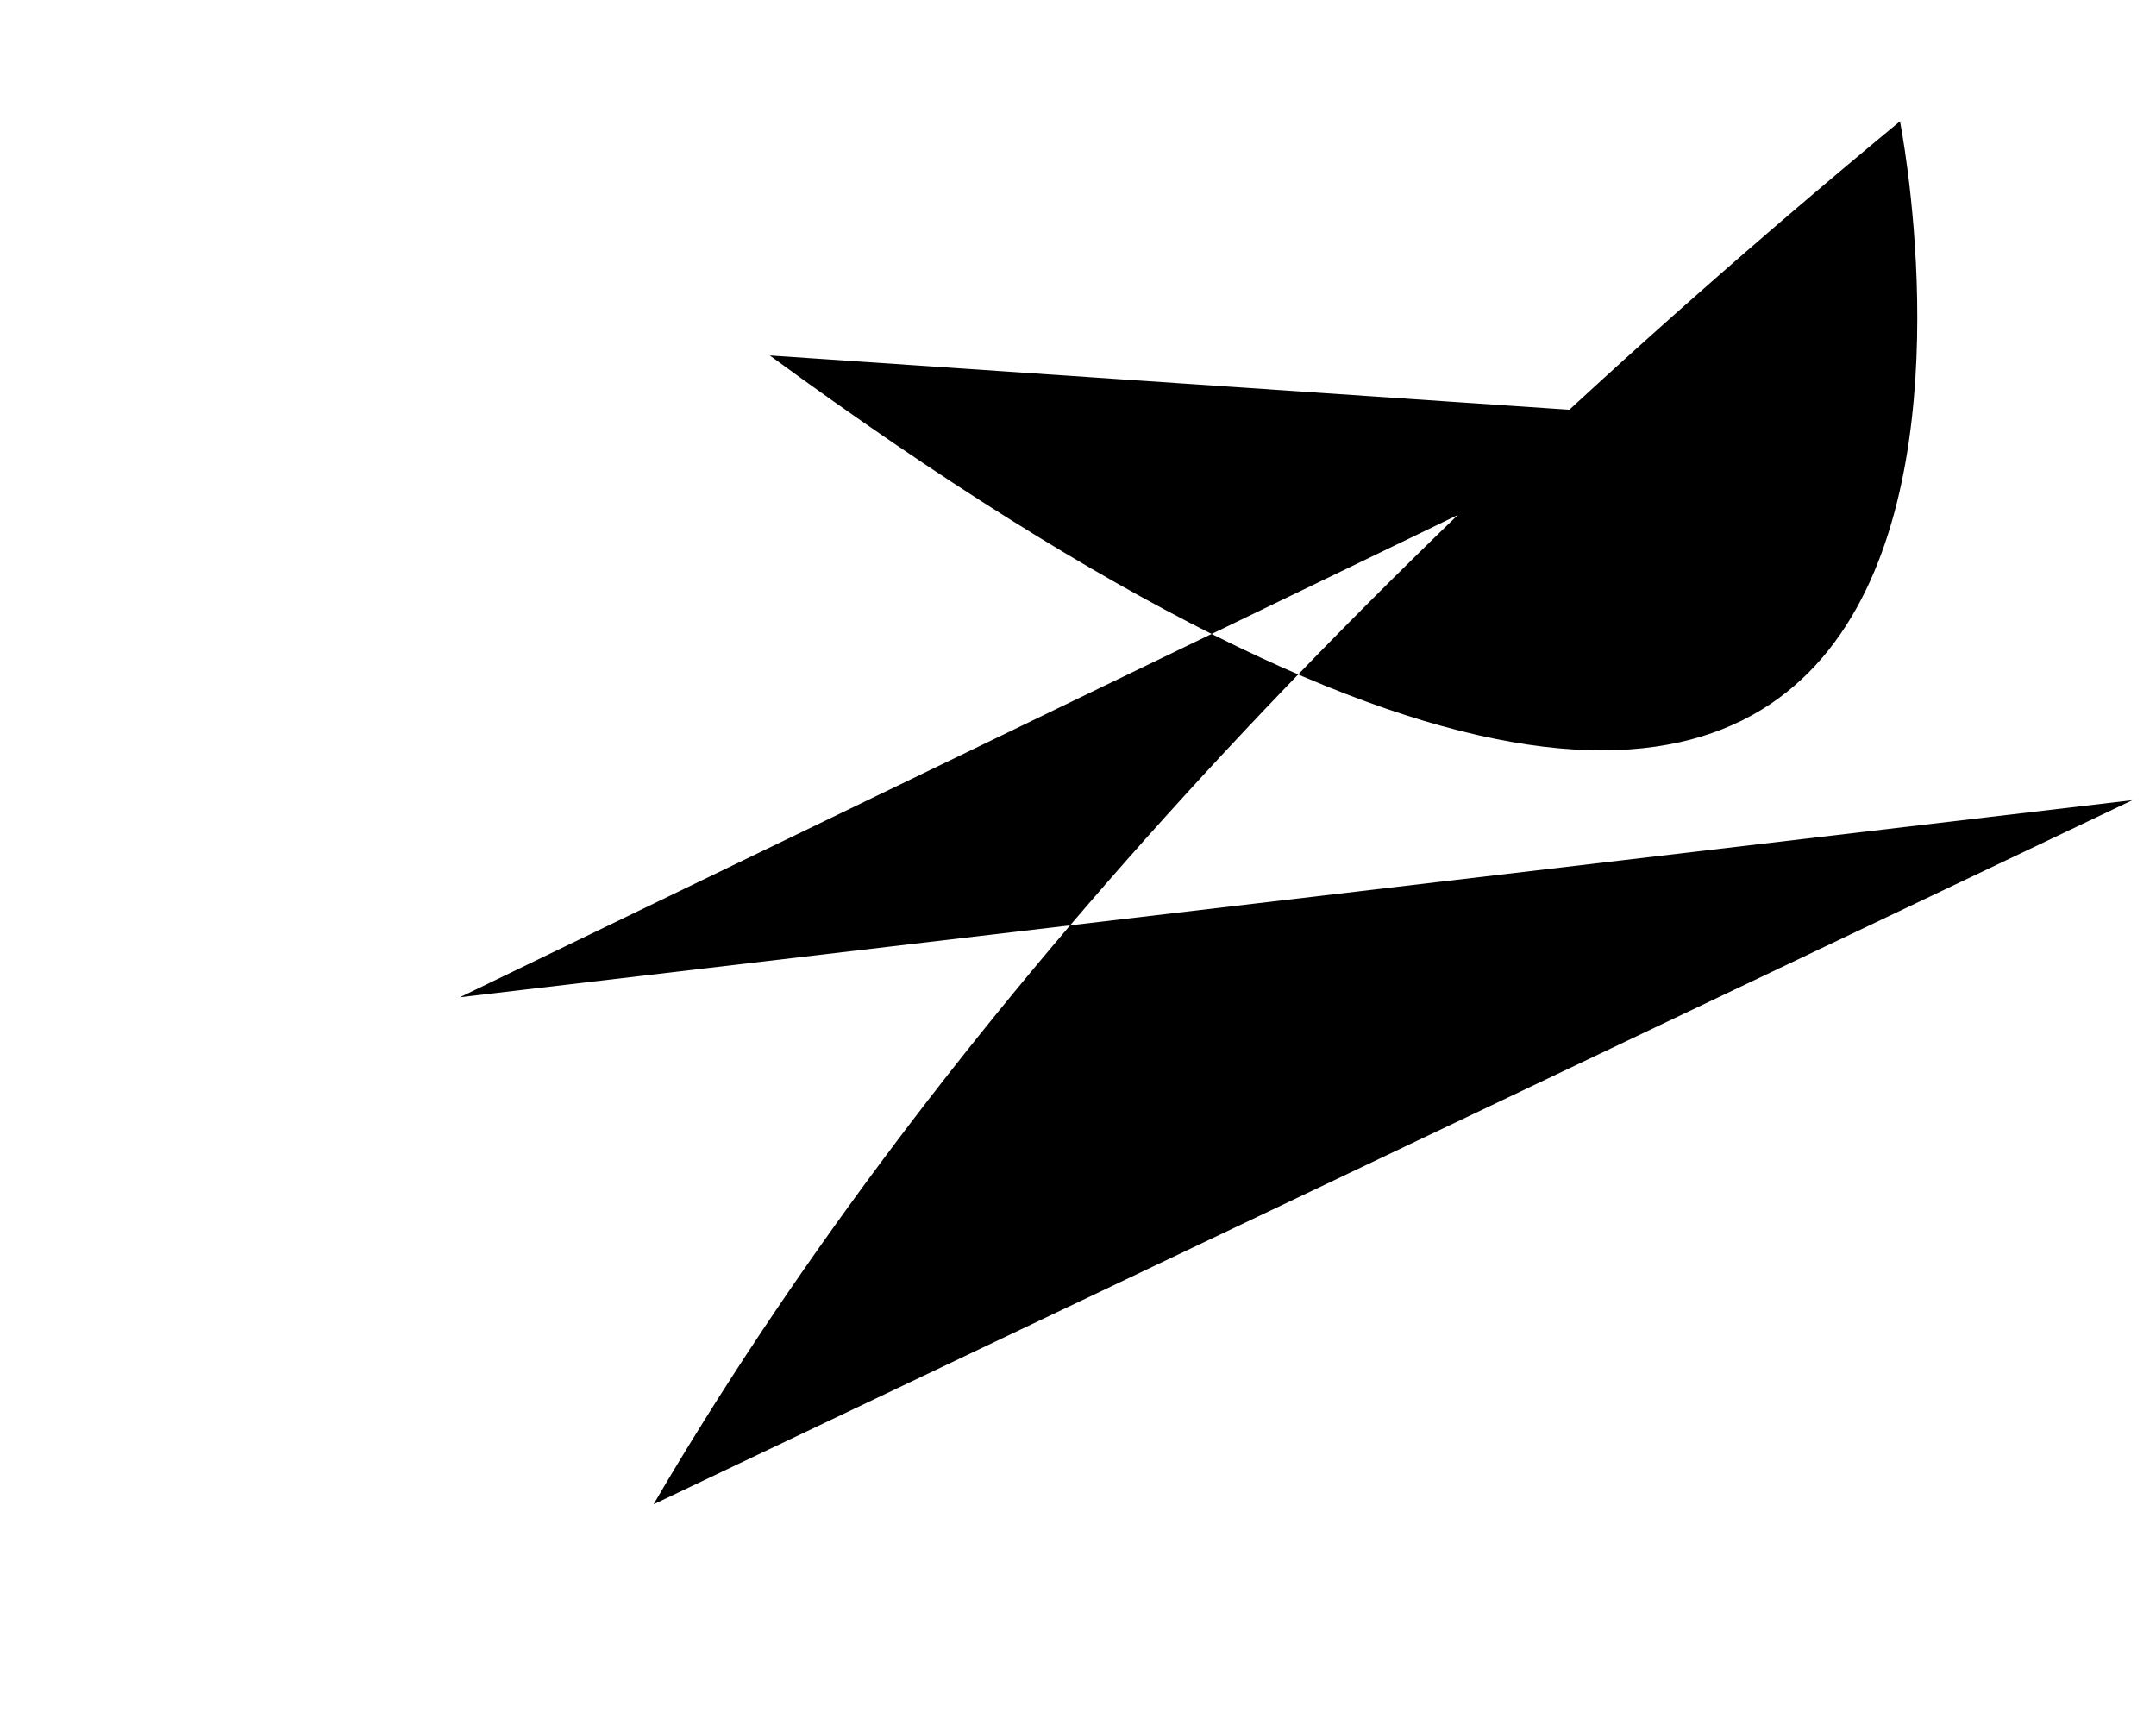 <?xml version="1.0" encoding="utf-8" ?>
<svg baseProfile="tiny" height="1024" version="1.2" width="1280" xmlns="http://www.w3.org/2000/svg" xmlns:ev="http://www.w3.org/2001/xml-events" xmlns:xlink="http://www.w3.org/1999/xlink"><defs /><path d="M 1266 475 L 388 893 Q 625 488 1128 72 S 1275 810 457 211 L 987 247 L 273 592" /></svg>